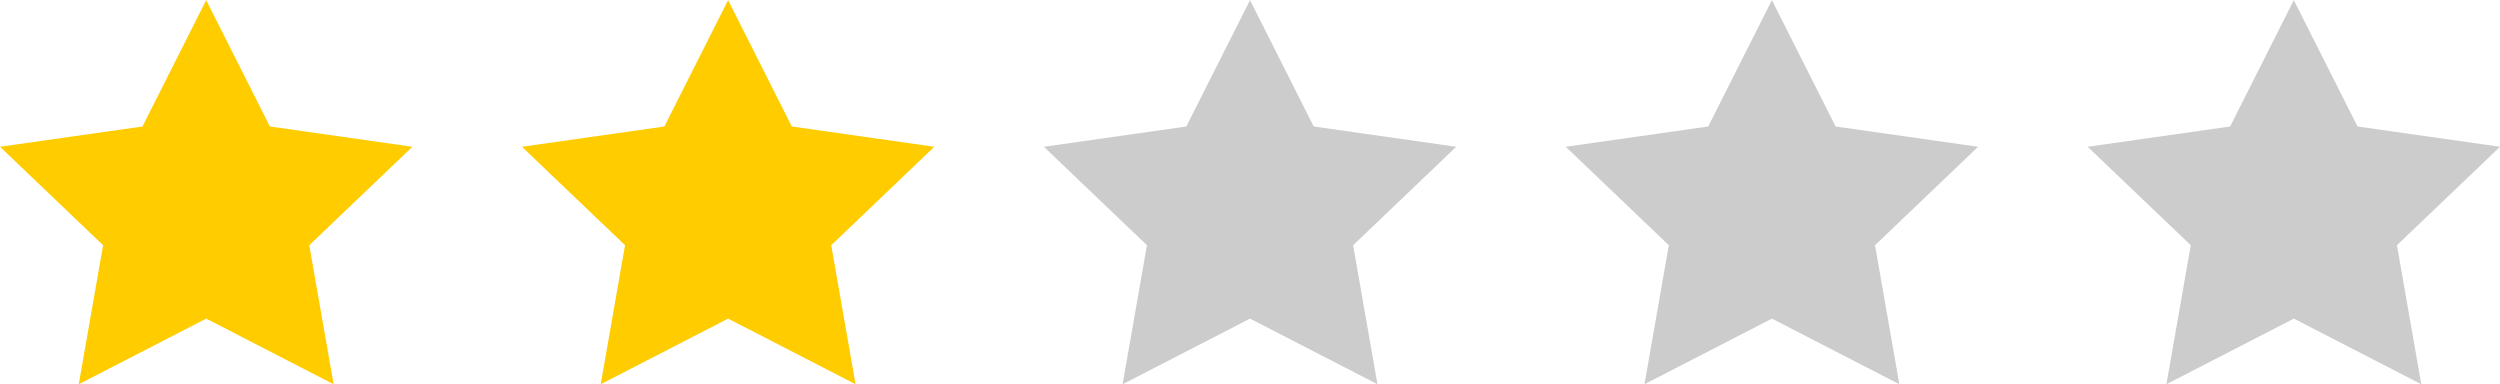 <svg xmlns="http://www.w3.org/2000/svg" width="91.012" height="13.987" viewBox="0 0 91.012 13.987"><defs><style>.a{fill:#fc0;}.b{fill:#ccc;}</style></defs><g transform="translate(-182.994 -1409.006)"><path class="a" d="M192.82,1413.611l-2.32-4.6-2.32,4.6-5.186.738,3.753,3.584-.886,5.061,4.639-2.389,4.639,2.389-.886-5.061,3.753-3.584Z"/><path class="a" d="M211.82,1413.611l-2.32-4.6-2.319,4.6-5.186.738,3.753,3.584-.886,5.061,4.639-2.389,4.639,2.389-.886-5.061,3.753-3.584Z"/><path class="b" d="M230.82,1413.611l-2.319-4.6-2.32,4.6-5.186.738,3.753,3.584-.886,5.061,4.639-2.389,4.639,2.389-.886-5.061,3.753-3.584Z"/><path class="b" d="M249.82,1413.611l-2.32-4.6-2.32,4.6-5.186.738,3.753,3.584-.886,5.061,4.639-2.389,4.639,2.389-.886-5.061,3.753-3.584Z"/><path class="b" d="M268.819,1413.611l-2.319-4.6-2.319,4.6-5.186.738,3.753,3.584-.886,5.061,4.639-2.389,4.639,2.389-.886-5.061,3.753-3.584Z"/></g></svg>